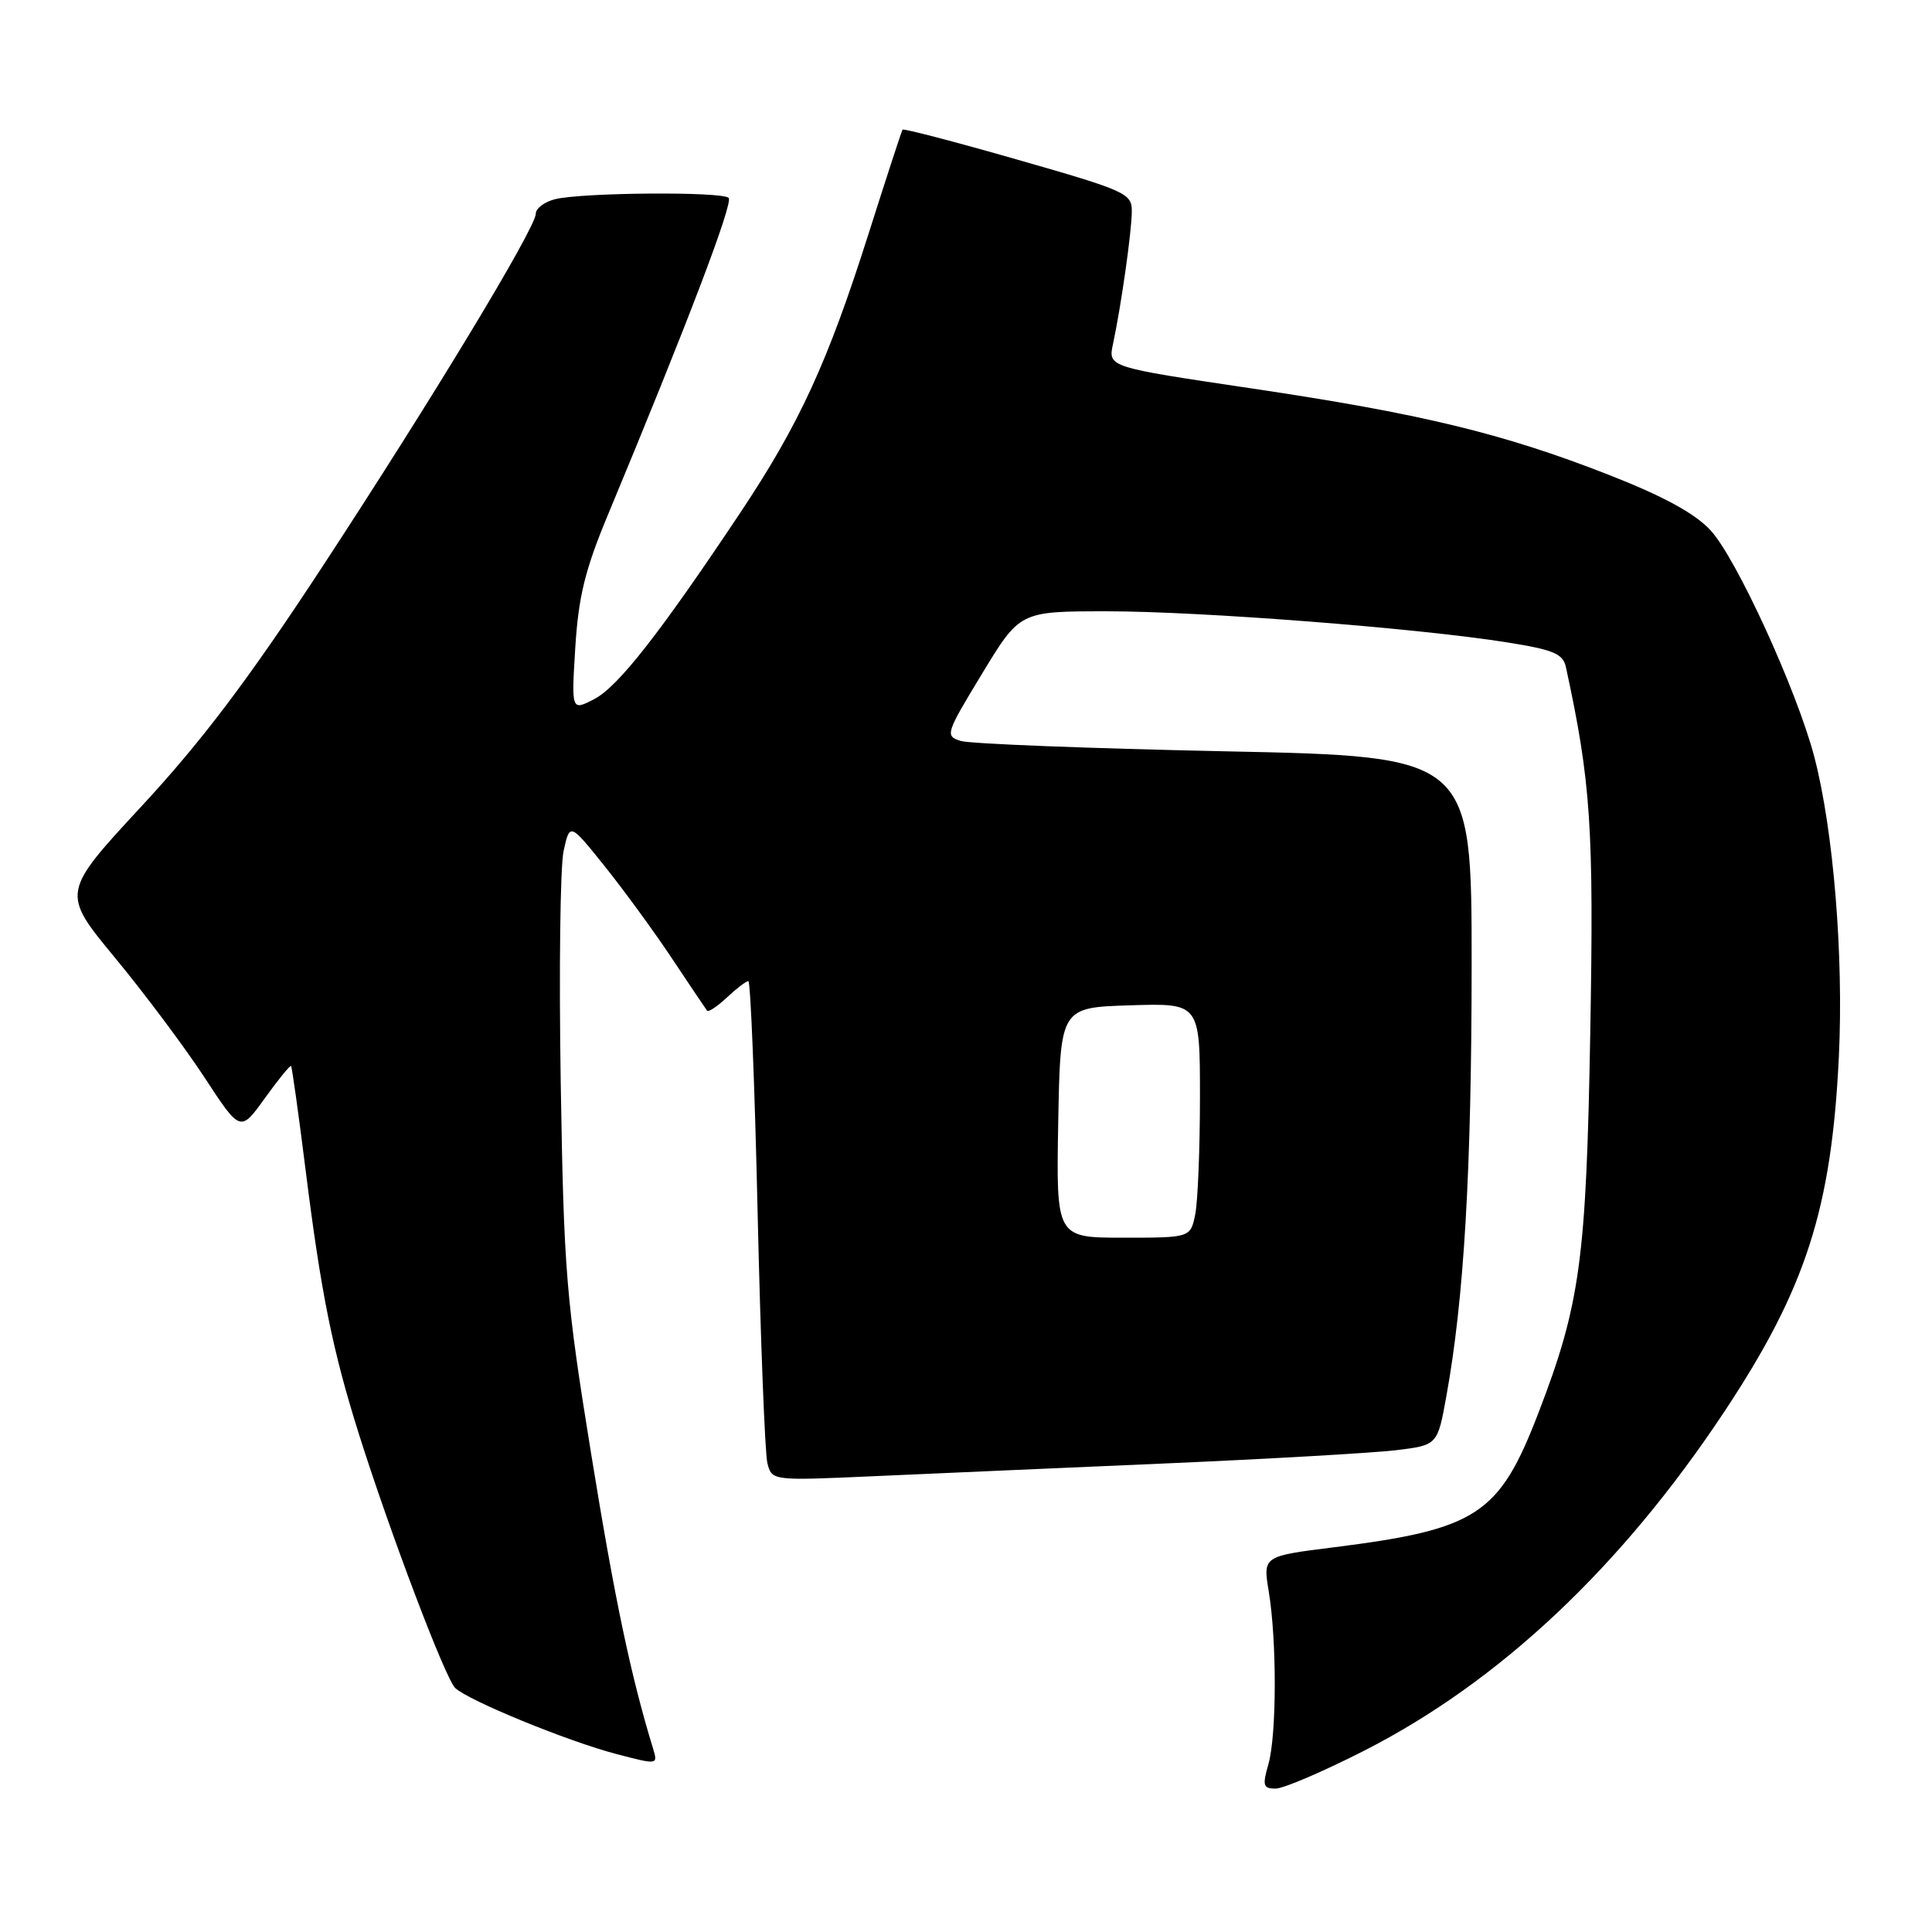 <?xml version="1.0" encoding="UTF-8" standalone="no"?>
<!DOCTYPE svg PUBLIC "-//W3C//DTD SVG 1.1//EN" "http://www.w3.org/Graphics/SVG/1.1/DTD/svg11.dtd" >
<svg xmlns="http://www.w3.org/2000/svg" xmlns:xlink="http://www.w3.org/1999/xlink" version="1.1" viewBox="0 0 256 256">
 <g >
 <path fill="currentColor"
d=" M 180.79 231.96 C 198.73 222.81 214.84 207.64 228.52 187.00 C 239.28 170.75 242.69 160.18 243.66 140.00 C 244.30 126.62 242.94 110.04 240.42 100.34 C 238.12 91.52 230.06 73.92 226.64 70.25 C 224.54 68.00 220.36 65.73 213.10 62.89 C 199.09 57.41 188.23 54.79 165.66 51.44 C 146.82 48.64 146.82 48.64 147.48 45.57 C 148.56 40.52 149.96 30.67 149.97 28.00 C 149.99 25.63 149.19 25.27 134.90 21.18 C 126.60 18.80 119.71 17.00 119.59 17.18 C 119.47 17.35 117.44 23.57 115.08 31.00 C 109.65 48.09 105.90 56.24 98.01 68.06 C 87.35 84.04 81.88 91.01 78.73 92.64 C 75.71 94.20 75.71 94.20 76.23 85.77 C 76.65 79.08 77.53 75.48 80.47 68.42 C 91.01 43.10 97.20 26.86 96.55 26.22 C 95.68 25.36 77.11 25.50 73.53 26.40 C 72.14 26.75 71.00 27.61 71.00 28.30 C 71.00 30.19 57.18 53.04 42.48 75.45 C 32.88 90.08 26.72 98.23 18.81 106.77 C 8.13 118.30 8.13 118.30 15.23 126.90 C 19.14 131.63 24.48 138.77 27.10 142.77 C 31.85 150.03 31.85 150.03 35.09 145.52 C 36.88 143.03 38.44 141.12 38.57 141.25 C 38.69 141.39 39.56 147.57 40.49 155.00 C 42.55 171.44 44.06 178.91 47.55 190.00 C 51.69 203.12 58.99 222.37 60.31 223.66 C 62.03 225.32 75.22 230.73 81.68 232.42 C 87.18 233.86 87.19 233.85 86.53 231.68 C 83.59 222.08 81.46 211.94 78.35 192.76 C 75.00 172.10 74.71 168.56 74.30 143.50 C 74.06 128.65 74.23 114.82 74.68 112.76 C 75.50 109.02 75.50 109.02 80.11 114.76 C 82.64 117.92 86.66 123.42 89.04 127.00 C 91.42 130.57 93.51 133.69 93.69 133.92 C 93.86 134.15 95.05 133.36 96.32 132.17 C 97.59 130.98 98.87 130.00 99.16 130.00 C 99.45 130.00 100.01 143.84 100.39 160.75 C 100.78 177.66 101.36 192.56 101.68 193.86 C 102.27 196.21 102.27 196.21 115.88 195.60 C 123.37 195.27 140.75 194.50 154.50 193.91 C 168.25 193.31 181.97 192.52 184.99 192.16 C 190.48 191.49 190.48 191.49 191.66 184.95 C 194.00 172.05 194.99 155.05 195.00 127.87 C 195.00 100.23 195.00 100.23 162.25 99.55 C 144.24 99.17 128.52 98.56 127.31 98.18 C 125.20 97.52 125.29 97.24 130.14 89.25 C 135.14 81.00 135.14 81.00 146.69 81.00 C 159.14 81.00 187.98 83.24 199.77 85.13 C 205.85 86.10 207.11 86.63 207.49 88.39 C 210.80 103.64 211.20 109.63 210.72 136.75 C 210.19 166.98 209.39 172.83 203.83 187.27 C 198.65 200.72 195.74 202.63 176.78 205.02 C 167.35 206.20 167.35 206.20 168.11 210.85 C 169.20 217.41 169.17 229.91 168.07 233.76 C 167.26 236.60 167.37 237.00 169.02 237.00 C 170.06 237.00 175.35 234.73 180.79 231.96 Z  M 140.22 148.75 C 140.50 133.50 140.50 133.50 149.75 133.21 C 159.00 132.92 159.00 132.92 159.00 145.34 C 159.00 152.16 158.72 159.16 158.38 160.88 C 157.75 164.00 157.75 164.00 148.85 164.00 C 139.95 164.00 139.95 164.00 140.22 148.75 Z "/>
</g>
</svg>